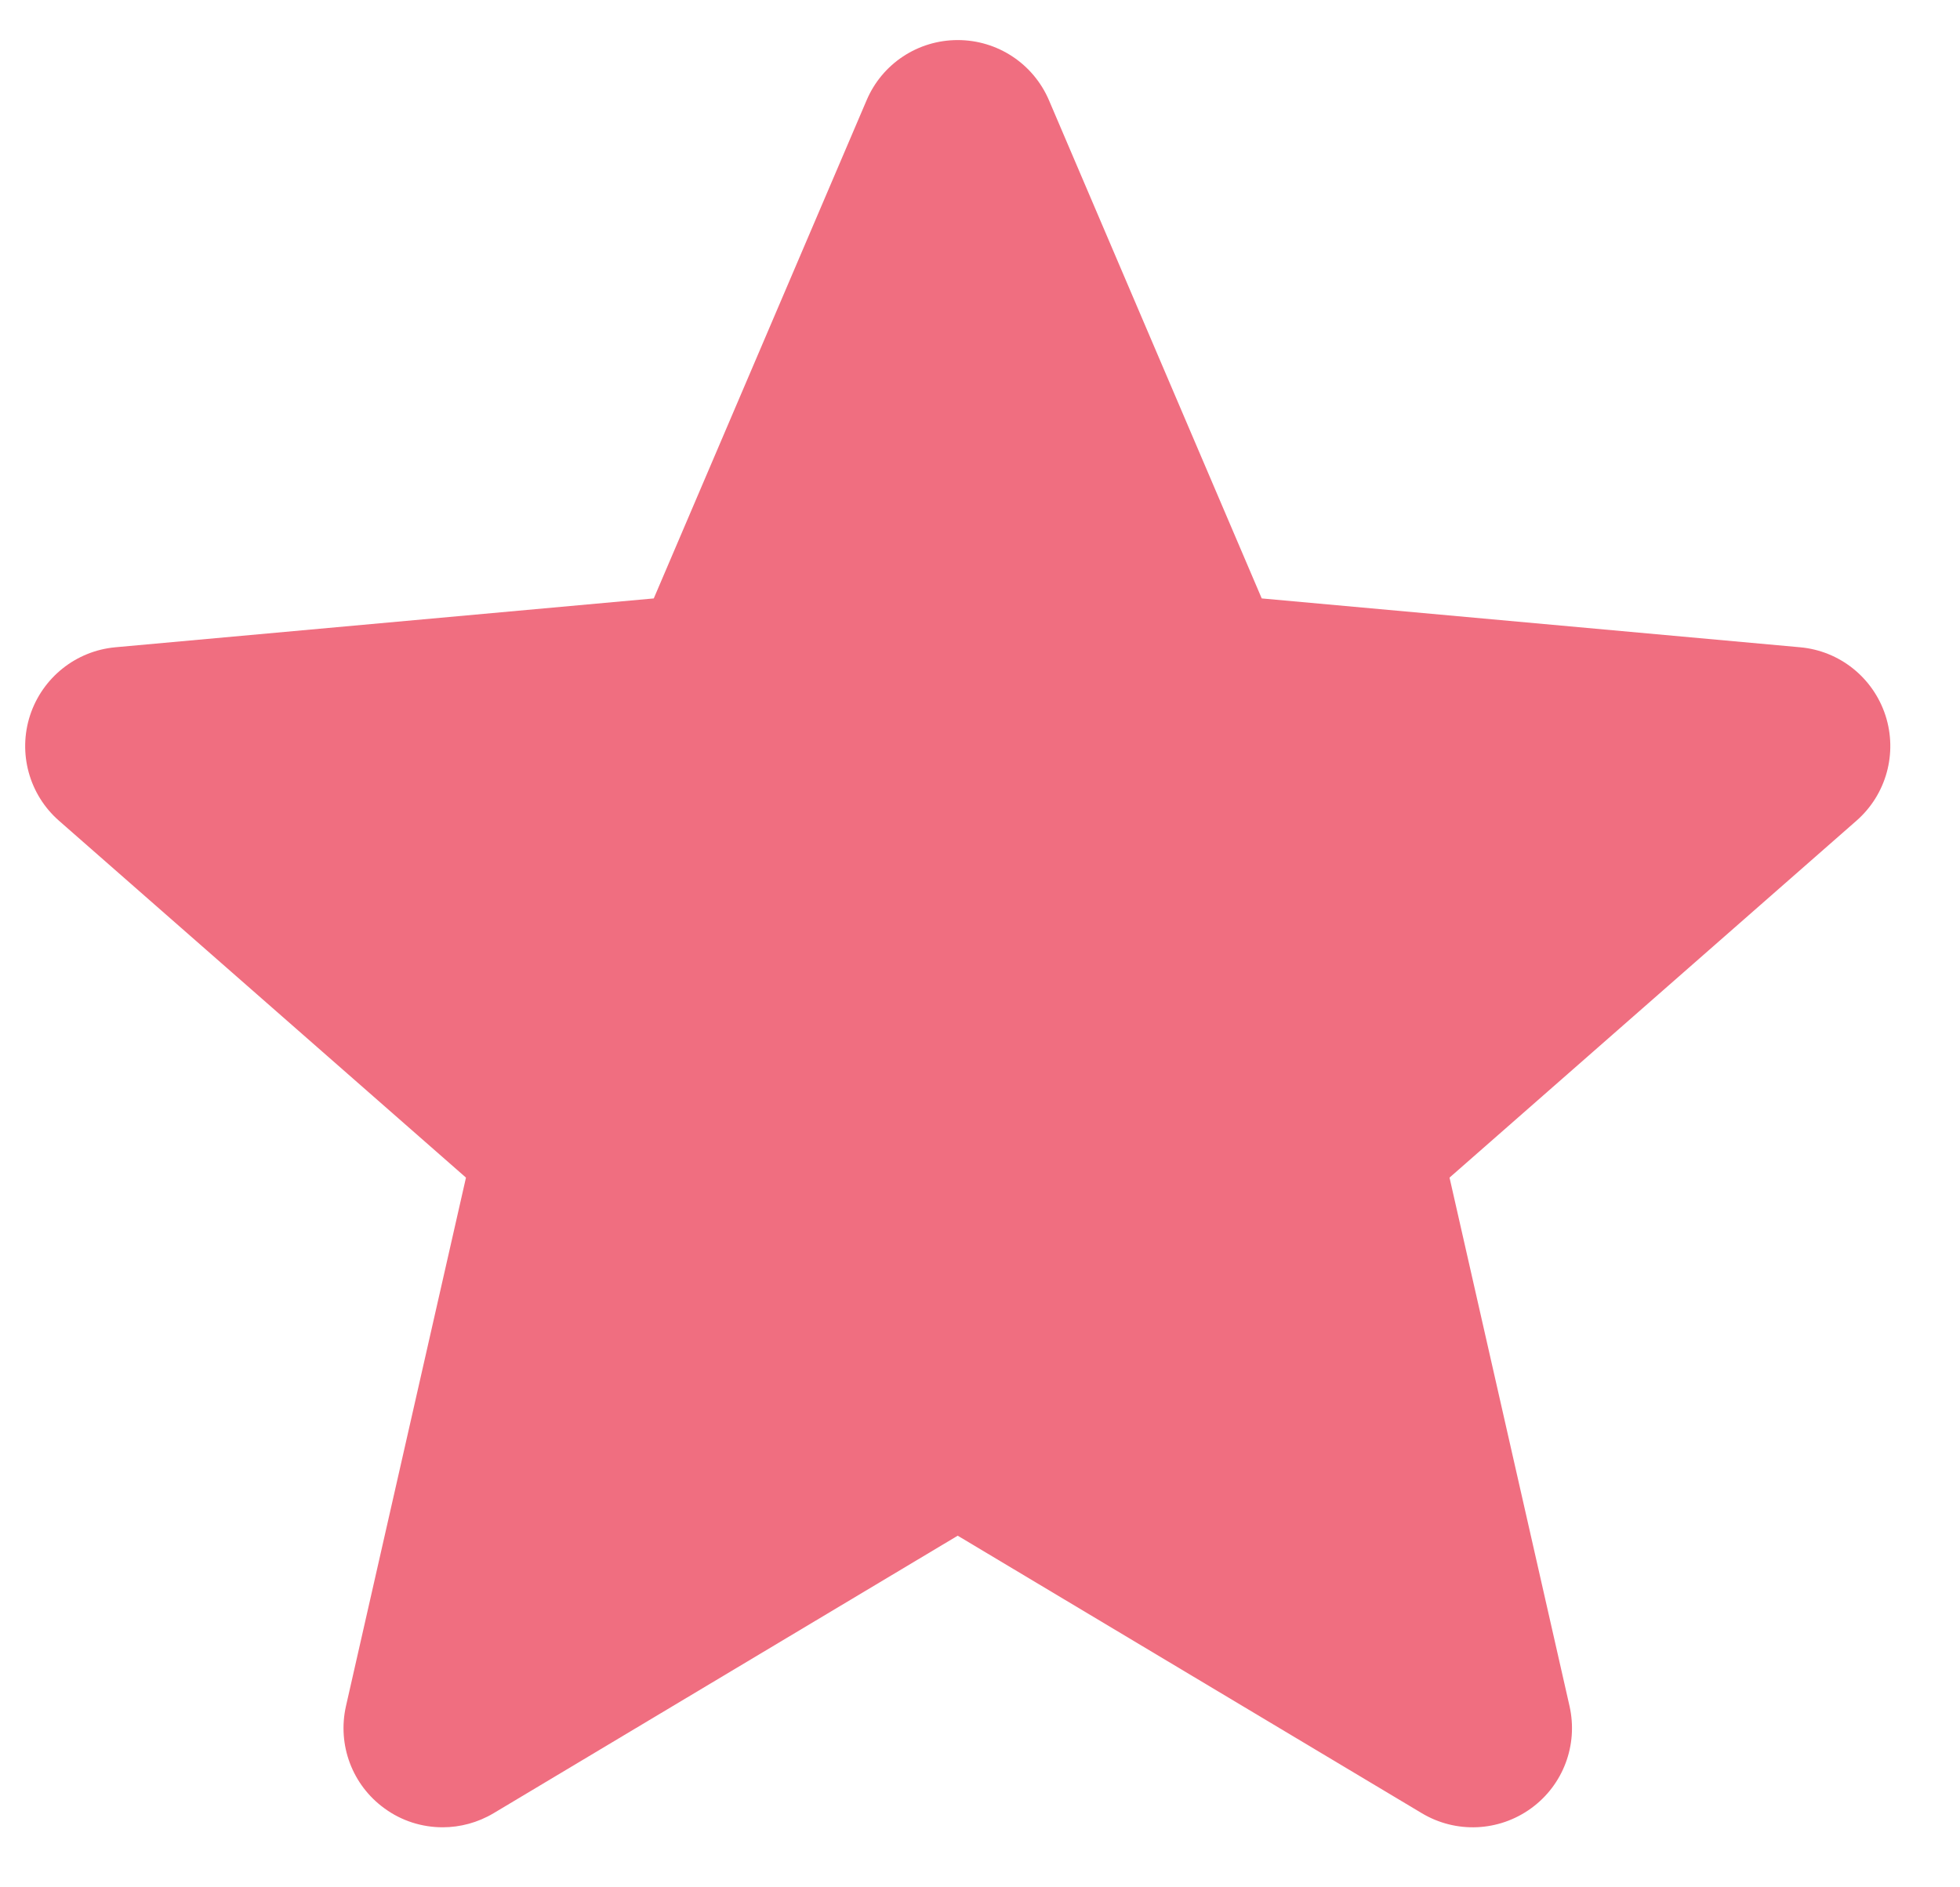 <svg width="27" height="26" viewBox="0 0 27 26" fill="none" xmlns="http://www.w3.org/2000/svg">
<path d="M25.973 9.855C25.803 9.335 25.342 8.966 24.798 8.917L17.381 8.244L14.45 1.381C14.234 0.877 13.741 0.552 13.193 0.552C12.645 0.552 12.152 0.877 11.938 1.381L9.006 8.244L1.588 8.917C1.045 8.967 0.584 9.336 0.414 9.855C0.245 10.375 0.401 10.946 0.812 11.306L6.419 16.223L4.766 23.503C4.645 24.039 4.853 24.592 5.297 24.913C5.535 25.087 5.816 25.173 6.098 25.173C6.339 25.173 6.581 25.109 6.798 24.98L13.193 21.156L19.588 24.98C20.057 25.26 20.646 25.234 21.09 24.913C21.534 24.592 21.742 24.039 21.621 23.503L19.968 16.223L25.574 11.306C25.985 10.946 26.142 10.376 25.973 9.855Z" fill="#F06E80"/>
</svg>
